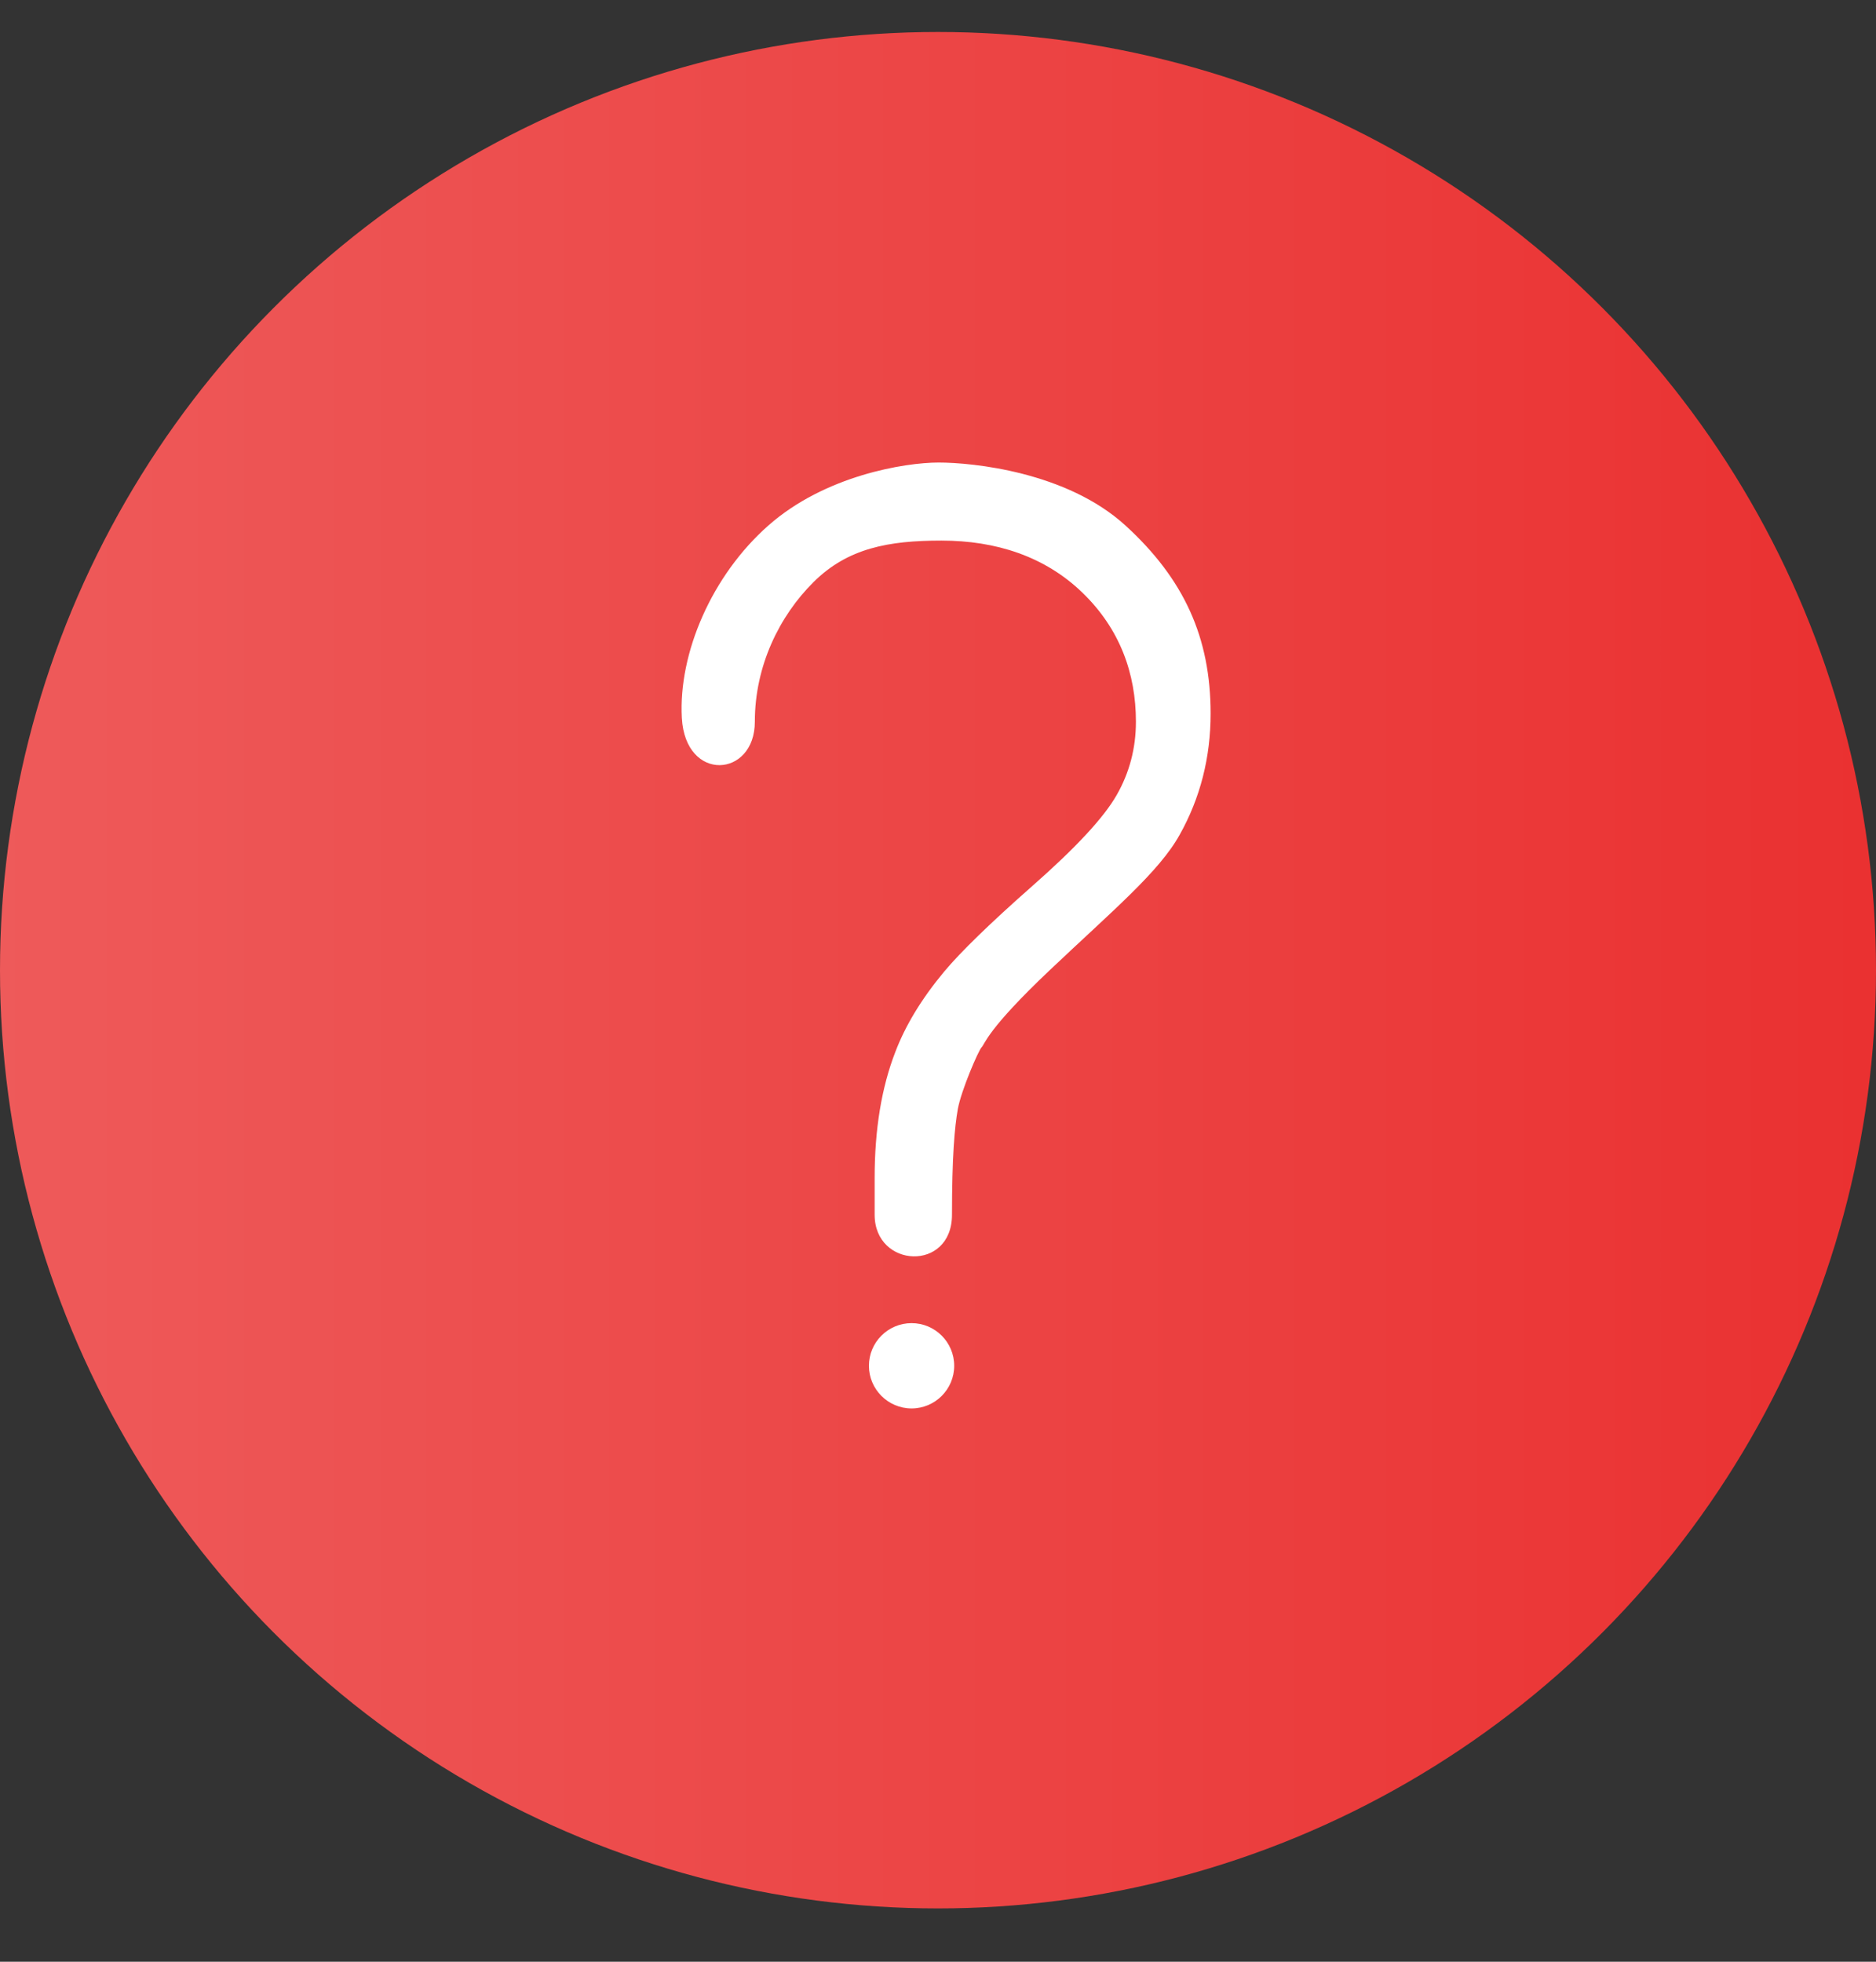 <?xml version="1.0" encoding="UTF-8"?>
<svg width="22px" height="23px" viewBox="0 0 22 23" version="1.1" xmlns="http://www.w3.org/2000/svg" xmlns:xlink="http://www.w3.org/1999/xlink">
    <rect x="0" y="0" width="22" height="23" fill="#333333" stroke="none"/>
    <!-- Generator: Sketch 52.2 (67145) - http://www.bohemiancoding.com/sketch -->
    <title>Group 19</title>
    <desc>Created with Sketch.</desc>
    <defs>
        <linearGradient x1="0%" y1="50%" x2="99.056%" y2="50%" id="linearGradient-1">
            <stop stop-color="#EE5A5A" offset="0%"></stop>
            <stop stop-color="#EA3131" offset="100%"></stop>
        </linearGradient>
    </defs>
    <g id="改版" stroke="none" stroke-width="1" fill="none" fill-rule="evenodd">
        <g id="我的" transform="translate(-28, -450)" fill-rule="nonzero">
            <g id="Group-11" transform="translate(28, 450)">
                <g id="分组-14-copy">
                    <g id="分组-19" transform="translate(0, 0.375)">
                        <g id="Group-19">
                            <g id="Group-8" fill="url(#linearGradient-1)">
                                <circle id="椭圆形-copy-4" cx="11" cy="11" r="11"></circle>
                            </g>
                            <g id="常见问题" transform="translate(7, 4.625)" fill="#FFFFFF">
                                <g id="问题">
                                    <path d="M4.19,11.013 C4.19,11.289 3.966,11.513 3.69,11.513 C3.414,11.513 3.19,11.288 3.19,11.013 C3.19,10.737 3.414,10.513 3.69,10.513 C3.966,10.513 4.19,10.737 4.19,11.013 Z M7.197,3.366 C7.197,3.88 7.076,4.356 6.833,4.789 C6.591,5.224 6.048,5.676 5.31,6.375 C4.572,7.074 4.551,7.239 4.512,7.278 C4.474,7.316 4.273,7.783 4.233,8 C4.194,8.217 4.164,8.569 4.164,9.242 C4.164,9.915 3.257,9.87 3.257,9.242 C3.257,8.613 3.257,8.904 3.257,8.809 C3.257,8.239 3.339,7.748 3.499,7.335 C3.618,7.022 3.808,6.709 4.072,6.392 C4.264,6.162 4.613,5.822 5.115,5.38 C5.618,4.937 5.945,4.585 6.095,4.322 C6.245,4.06 6.321,3.773 6.321,3.462 C6.321,2.897 6.134,2.374 5.693,1.948 C5.253,1.523 4.679,1.338 4.04,1.338 C3.421,1.338 2.942,1.426 2.541,1.824 C2.141,2.221 1.852,2.805 1.852,3.462 C1.852,4.118 1.038,4.178 0.996,3.417 C0.955,2.656 1.348,1.745 2.011,1.161 C2.673,0.576 3.608,0.423 4.007,0.423 C4.407,0.423 5.509,0.532 6.198,1.161 C6.886,1.789 7.197,2.476 7.197,3.366 Z" id="Shape"></path>
                                </g>
                            </g>
                        </g>
                    </g>
                </g>
            </g>
        </g>
    </g>
</svg>